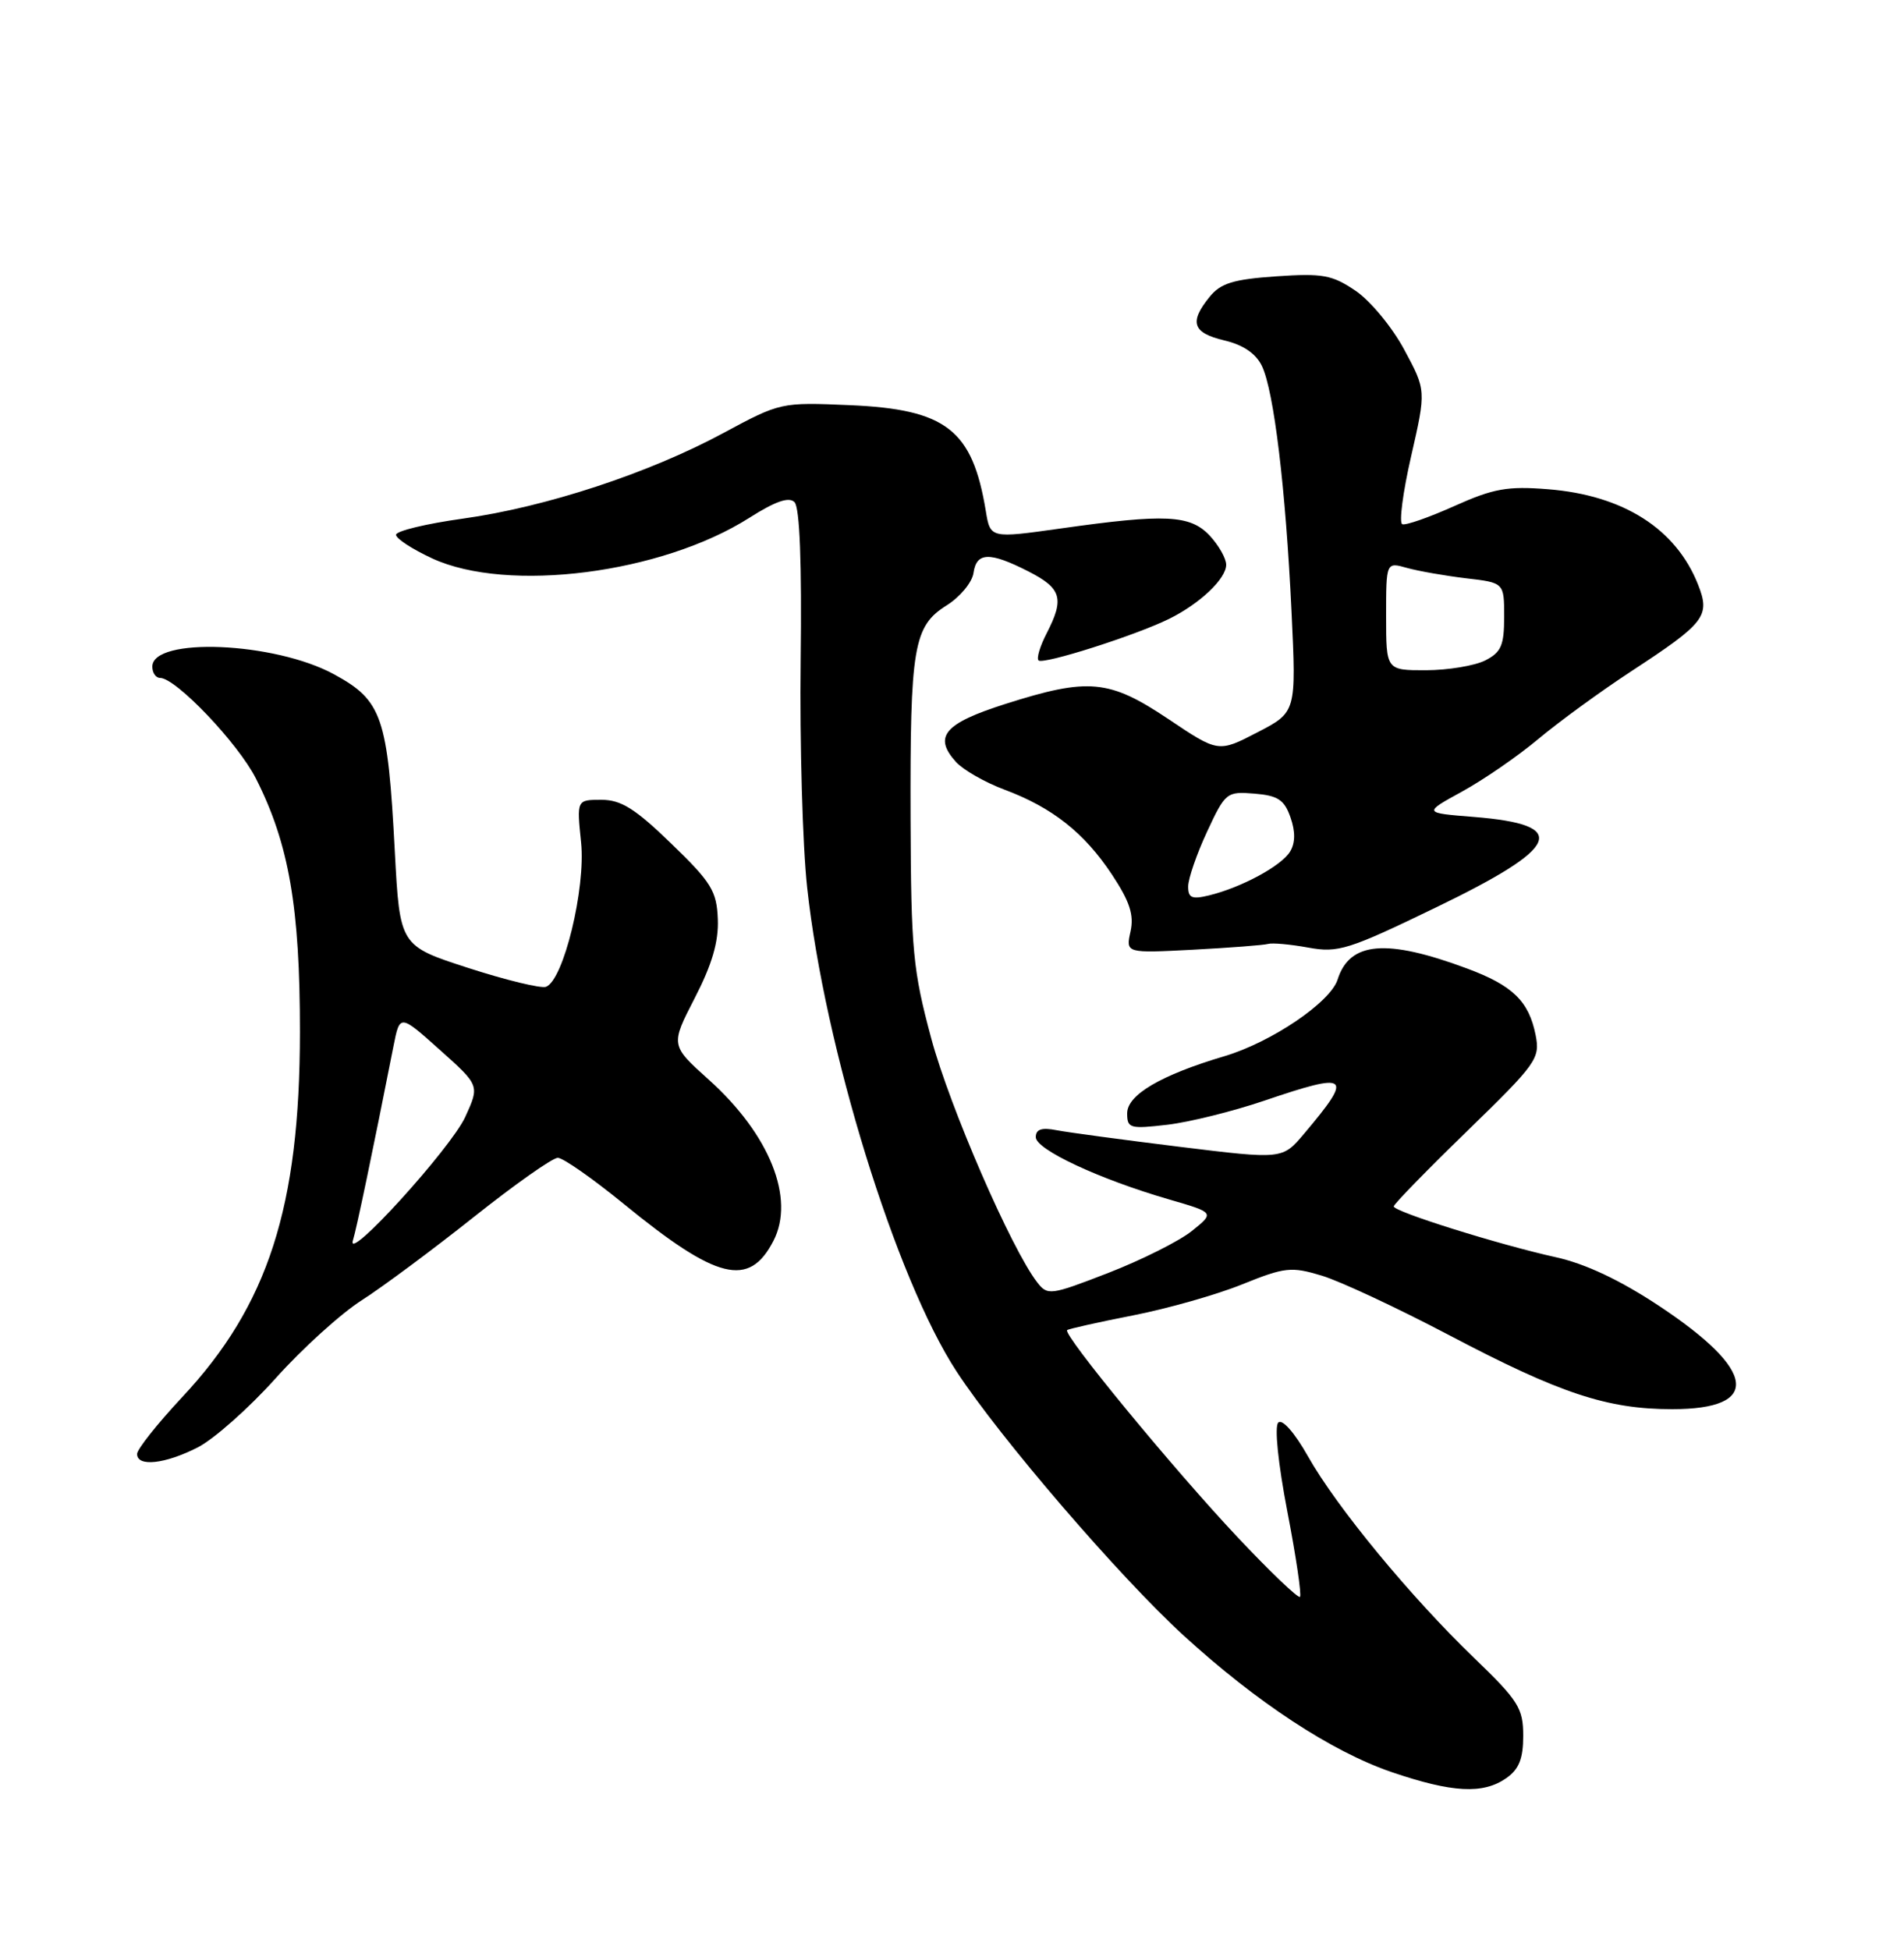 <?xml version="1.0" encoding="UTF-8" standalone="no"?>
<!DOCTYPE svg PUBLIC "-//W3C//DTD SVG 1.1//EN" "http://www.w3.org/Graphics/SVG/1.1/DTD/svg11.dtd" >
<svg xmlns="http://www.w3.org/2000/svg" xmlns:xlink="http://www.w3.org/1999/xlink" version="1.1" viewBox="0 0 250 256">
 <g >
 <path fill="currentColor"
d=" M 197.78 233.44 C 199.45 232.27 200.00 230.89 200.00 227.88 C 200.00 224.26 199.38 223.27 193.58 217.68 C 185.19 209.61 175.50 197.86 171.74 191.19 C 169.98 188.07 168.36 186.24 167.84 186.76 C 167.32 187.28 167.82 192.12 169.03 198.43 C 170.18 204.37 170.92 209.41 170.69 209.64 C 170.46 209.87 166.76 206.34 162.47 201.78 C 154.09 192.88 139.48 175.14 140.12 174.62 C 140.33 174.45 144.22 173.58 148.76 172.69 C 153.30 171.80 159.76 169.97 163.11 168.61 C 168.71 166.35 169.54 166.26 173.55 167.47 C 175.95 168.19 183.50 171.72 190.33 175.31 C 204.82 182.94 211.04 185.00 219.56 185.00 C 231.32 185.00 230.67 179.93 217.82 171.43 C 212.75 168.07 208.17 165.91 204.32 165.06 C 196.85 163.41 183.00 159.07 183.00 158.38 C 183.00 158.09 187.34 153.64 192.64 148.49 C 201.78 139.61 202.24 138.96 201.63 135.88 C 200.74 131.43 198.62 129.37 192.61 127.14 C 182.02 123.20 177.21 123.61 175.63 128.60 C 174.68 131.59 166.93 136.83 160.77 138.66 C 152.44 141.13 148.00 143.73 148.00 146.16 C 148.00 148.13 148.37 148.23 153.27 147.66 C 156.17 147.32 161.87 145.90 165.95 144.52 C 177.24 140.68 177.76 141.10 171.22 148.85 C 168.38 152.21 168.38 152.21 154.94 150.56 C 147.55 149.65 140.26 148.67 138.75 148.38 C 136.77 147.99 136.00 148.25 136.00 149.29 C 136.00 150.91 144.33 154.80 153.49 157.46 C 159.49 159.20 159.49 159.20 156.49 161.61 C 154.85 162.93 149.92 165.40 145.55 167.10 C 137.91 170.06 137.55 170.11 136.18 168.34 C 132.78 163.94 124.71 145.36 122.28 136.34 C 119.87 127.38 119.62 124.80 119.56 107.50 C 119.49 84.89 119.94 82.21 124.29 79.48 C 126.05 78.38 127.64 76.46 127.82 75.23 C 128.21 72.47 129.94 72.42 135.04 75.02 C 139.39 77.24 139.78 78.58 137.43 83.14 C 136.56 84.82 136.08 86.42 136.36 86.70 C 136.95 87.29 149.07 83.43 153.50 81.25 C 157.55 79.25 161.00 75.98 161.00 74.14 C 161.00 73.31 160.02 71.59 158.83 70.31 C 156.26 67.59 153.03 67.43 139.27 69.38 C 130.03 70.68 130.03 70.68 129.44 67.09 C 127.68 56.41 124.24 53.73 111.55 53.19 C 102.57 52.80 102.44 52.83 95.00 56.84 C 85.19 62.13 71.65 66.58 60.75 68.09 C 55.94 68.76 52.00 69.71 52.00 70.21 C 52.00 70.71 54.14 72.10 56.75 73.31 C 66.67 77.89 86.86 75.30 98.39 67.98 C 101.80 65.81 103.59 65.19 104.32 65.92 C 105.01 66.61 105.29 73.93 105.13 86.74 C 105.00 97.61 105.38 111.00 105.98 116.50 C 108.26 137.53 117.63 167.87 125.60 180.05 C 131.31 188.78 146.99 207.01 155.42 214.72 C 165.02 223.50 174.87 229.96 182.74 232.65 C 190.71 235.36 194.73 235.57 197.78 233.44 Z  M 25.96 190.02 C 28.09 188.93 32.68 184.86 36.17 180.97 C 39.65 177.08 44.75 172.45 47.50 170.70 C 50.25 168.94 56.88 164.01 62.24 159.75 C 67.60 155.49 72.55 152.00 73.24 152.00 C 73.93 152.00 77.83 154.73 81.91 158.06 C 94.15 168.06 98.35 169.10 101.55 162.91 C 104.43 157.34 101.06 148.93 93.07 141.75 C 88.03 137.22 88.03 137.22 91.22 131.03 C 93.49 126.63 94.37 123.63 94.25 120.67 C 94.11 116.98 93.41 115.84 88.14 110.75 C 83.40 106.16 81.55 105.00 78.96 105.00 C 75.72 105.00 75.72 105.00 76.30 110.60 C 76.92 116.63 73.99 128.70 71.69 129.55 C 71.04 129.79 66.45 128.68 61.50 127.08 C 52.50 124.17 52.50 124.17 51.84 111.79 C 50.91 94.08 50.18 91.96 43.85 88.52 C 36.05 84.27 20.00 83.60 20.00 87.52 C 20.00 88.33 20.46 89.00 21.02 89.00 C 23.09 89.00 31.25 97.56 33.60 102.20 C 37.94 110.75 39.39 119.13 39.38 135.50 C 39.37 158.45 35.20 171.37 23.93 183.41 C 20.67 186.90 18.00 190.26 18.00 190.88 C 18.00 192.61 21.66 192.21 25.96 190.02 Z  M 166.50 123.92 C 167.05 123.76 169.42 123.97 171.77 124.40 C 175.69 125.12 177.04 124.70 188.53 119.14 C 204.99 111.19 206.21 108.27 193.53 107.25 C 186.87 106.72 186.87 106.72 191.95 103.93 C 194.75 102.40 199.26 99.30 201.97 97.03 C 204.68 94.76 210.18 90.75 214.20 88.12 C 223.90 81.77 224.59 80.88 222.96 76.75 C 220.06 69.42 213.16 65.02 203.28 64.23 C 197.94 63.80 196.10 64.13 190.97 66.43 C 187.65 67.92 184.57 69.00 184.12 68.82 C 183.68 68.64 184.20 64.62 185.29 59.88 C 187.26 51.25 187.26 51.25 184.38 45.90 C 182.80 42.96 179.93 39.49 178.00 38.18 C 174.92 36.09 173.67 35.86 167.56 36.28 C 161.92 36.67 160.27 37.18 158.81 38.99 C 156.11 42.32 156.59 43.70 160.75 44.69 C 163.23 45.27 164.90 46.41 165.69 48.04 C 167.27 51.33 168.81 64.09 169.58 80.29 C 170.21 93.50 170.21 93.50 165.09 96.15 C 159.97 98.80 159.97 98.80 153.41 94.40 C 145.63 89.19 142.93 88.94 132.00 92.42 C 123.98 94.97 122.51 96.70 125.53 100.04 C 126.48 101.08 129.33 102.71 131.87 103.66 C 138.17 106.01 142.36 109.32 146.00 114.81 C 148.34 118.35 148.92 120.11 148.44 122.29 C 147.81 125.14 147.81 125.14 156.66 124.68 C 161.52 124.42 165.95 124.08 166.50 123.92 Z  M 46.34 162.84 C 46.80 161.39 48.93 151.20 51.67 137.32 C 52.50 133.13 52.50 133.13 57.74 137.82 C 62.98 142.50 62.98 142.50 61.09 146.63 C 59.20 150.76 45.35 165.99 46.34 162.84 Z  M 156.01 116.36 C 156.02 115.34 157.13 112.11 158.49 109.19 C 160.89 104.03 161.07 103.89 164.71 104.19 C 167.79 104.44 168.64 105.00 169.44 107.30 C 170.10 109.17 170.08 110.67 169.39 111.80 C 168.25 113.68 163.01 116.51 158.75 117.55 C 156.49 118.10 156.00 117.88 156.01 116.36 Z  M 182.00 80.89 C 182.00 73.78 182.00 73.78 184.75 74.56 C 186.26 74.98 189.75 75.59 192.50 75.92 C 197.50 76.50 197.50 76.50 197.50 80.97 C 197.50 84.74 197.11 85.64 195.00 86.71 C 193.62 87.40 190.14 87.98 187.25 87.99 C 182.00 88.00 182.00 88.00 182.00 80.89 Z "/>
</g>
</svg>